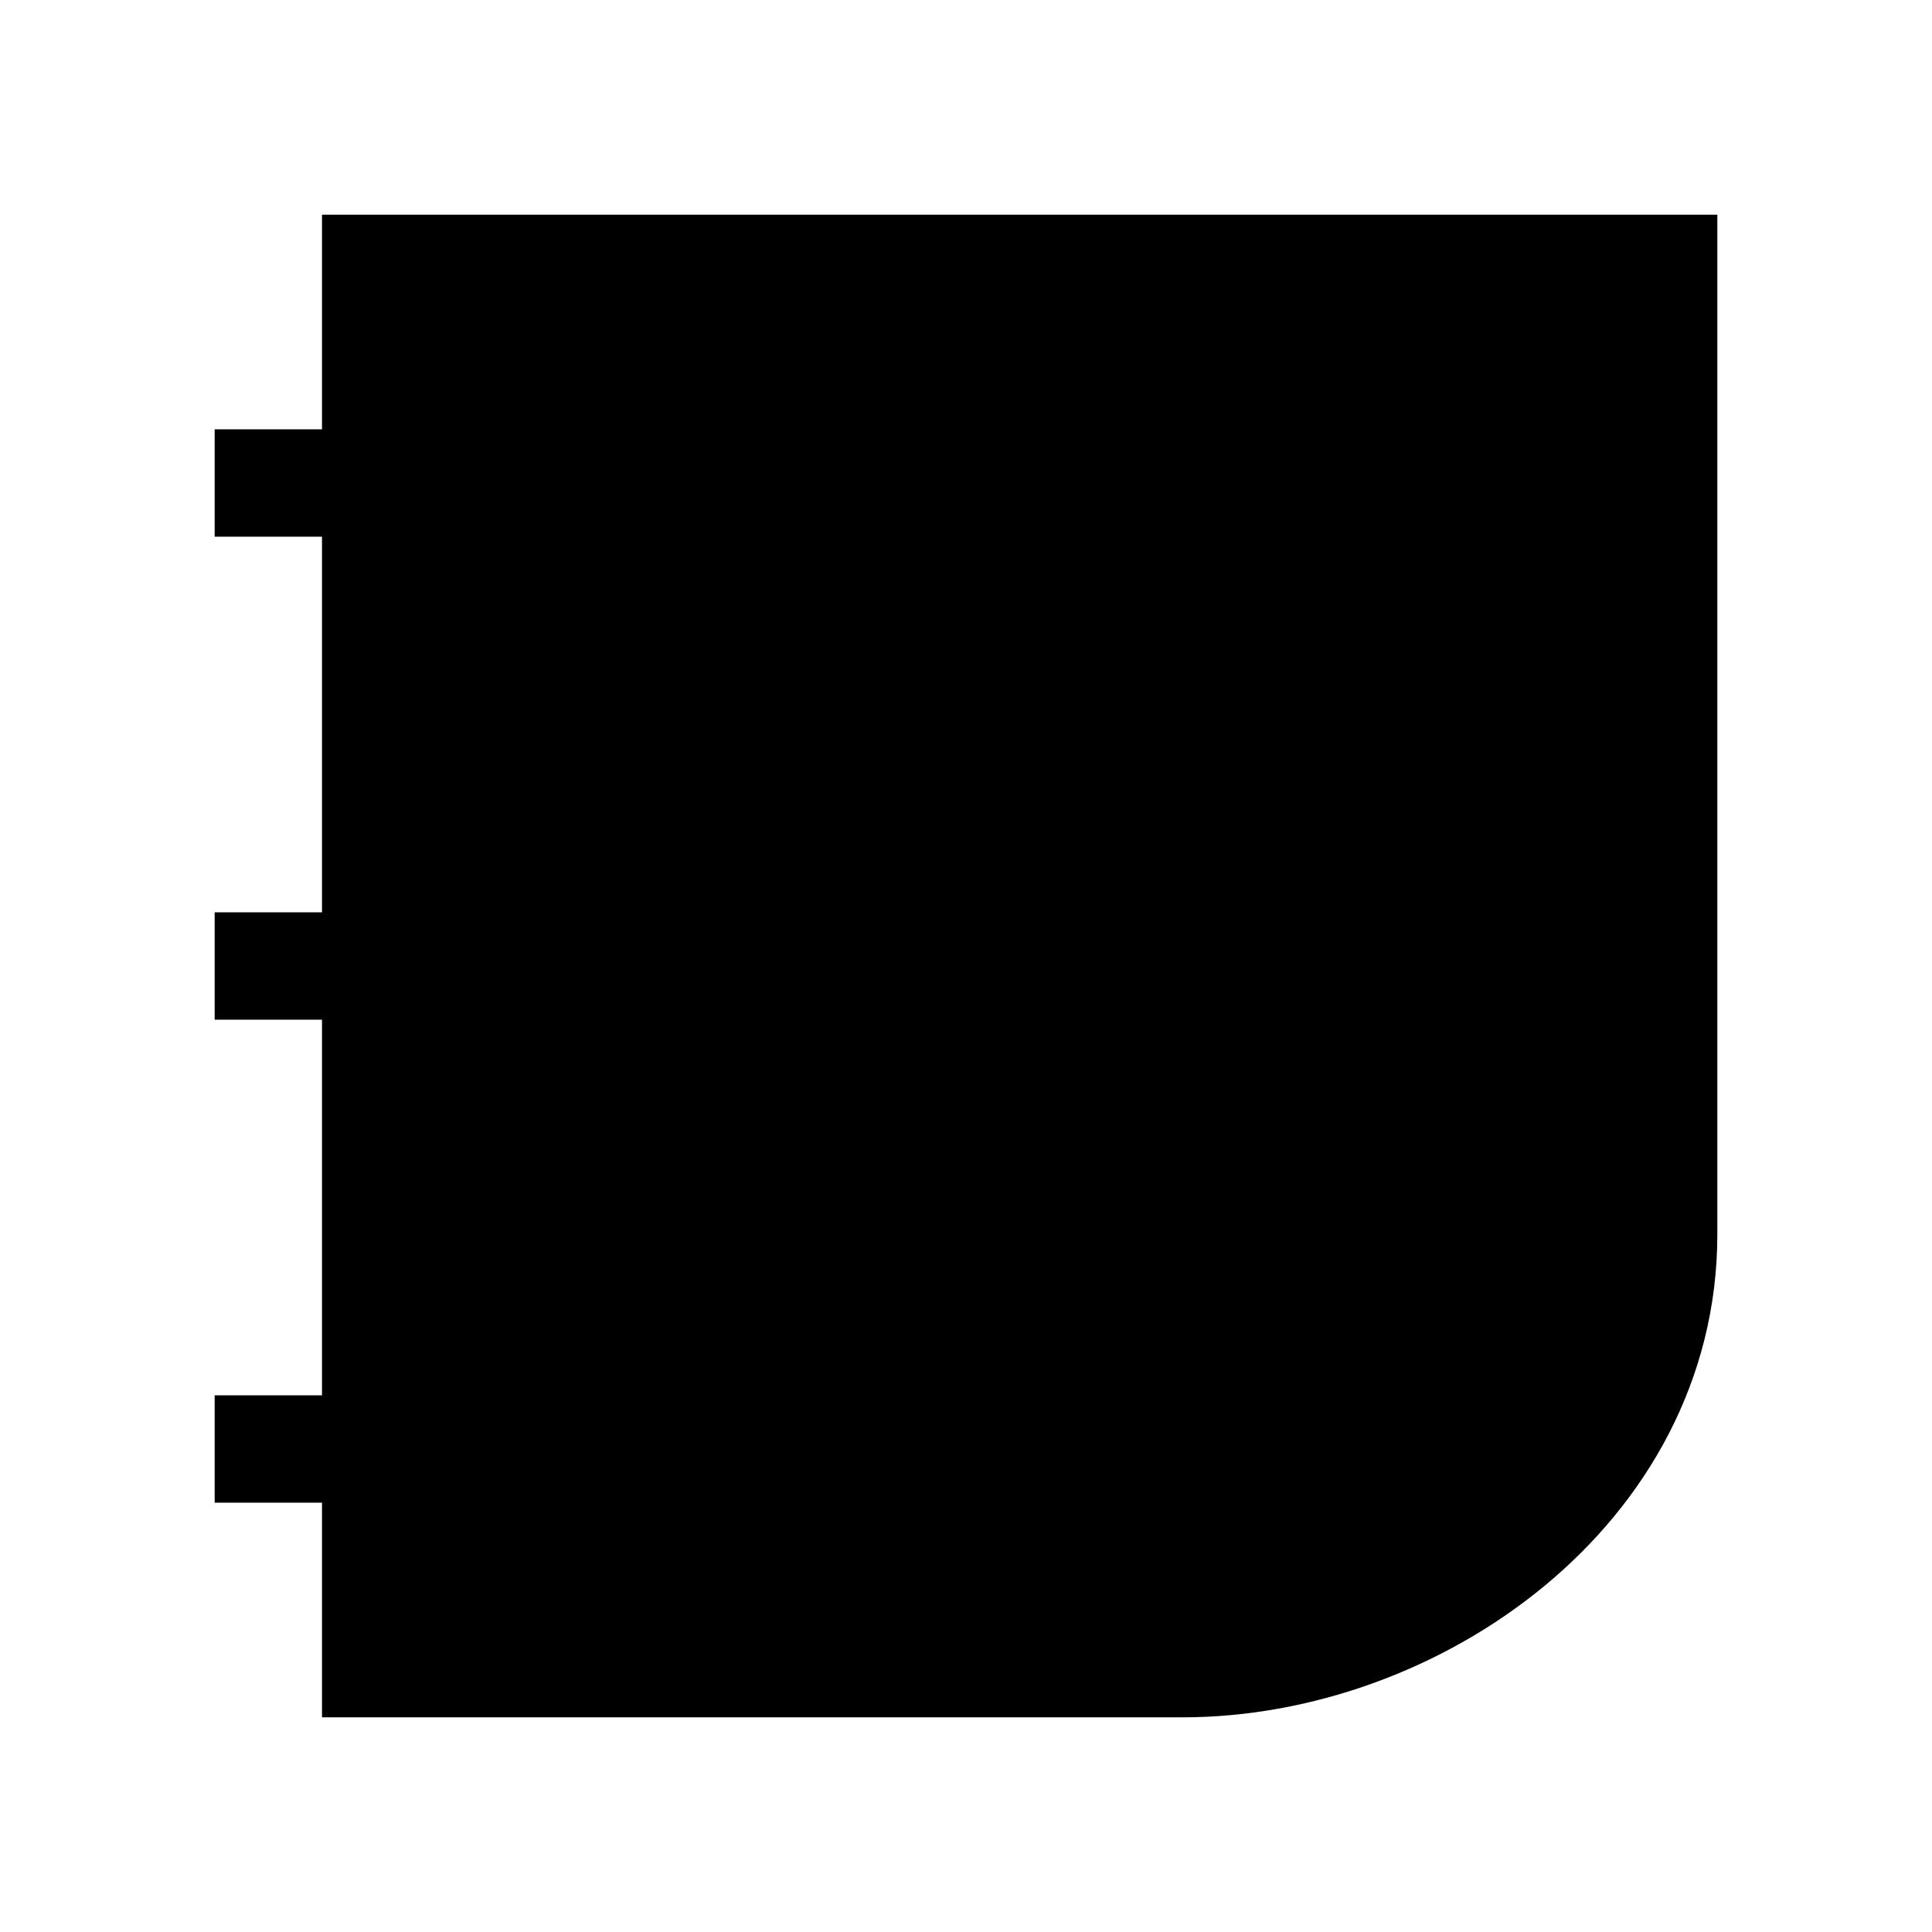 <svg xmlns="http://www.w3.org/2000/svg" viewBox="0 0 18 18"><path d="M2 9h3m-3 4.5h3m-3-9h3m-1.5-2h12v9c0 2.379-2.322 4-4.484 4H3.5v-13z" stroke="currentColor" vector-effect="non-scaling-stroke"></path><path clip-rule="evenodd" d="M10 9c-2 0-2.5 1.5-2.5 3.5h5c0-2-.5-3.5-2.5-3.5z" fill-rule="evenodd" stroke="currentColor" stroke-width=".824" vector-effect="non-scaling-stroke"></path><path d="M11.495 6.126a1.5 1.5 0 11-3 0 1.5 1.5 0 013 0z" stroke="currentColor" stroke-width=".824" vector-effect="non-scaling-stroke"></path></svg>
